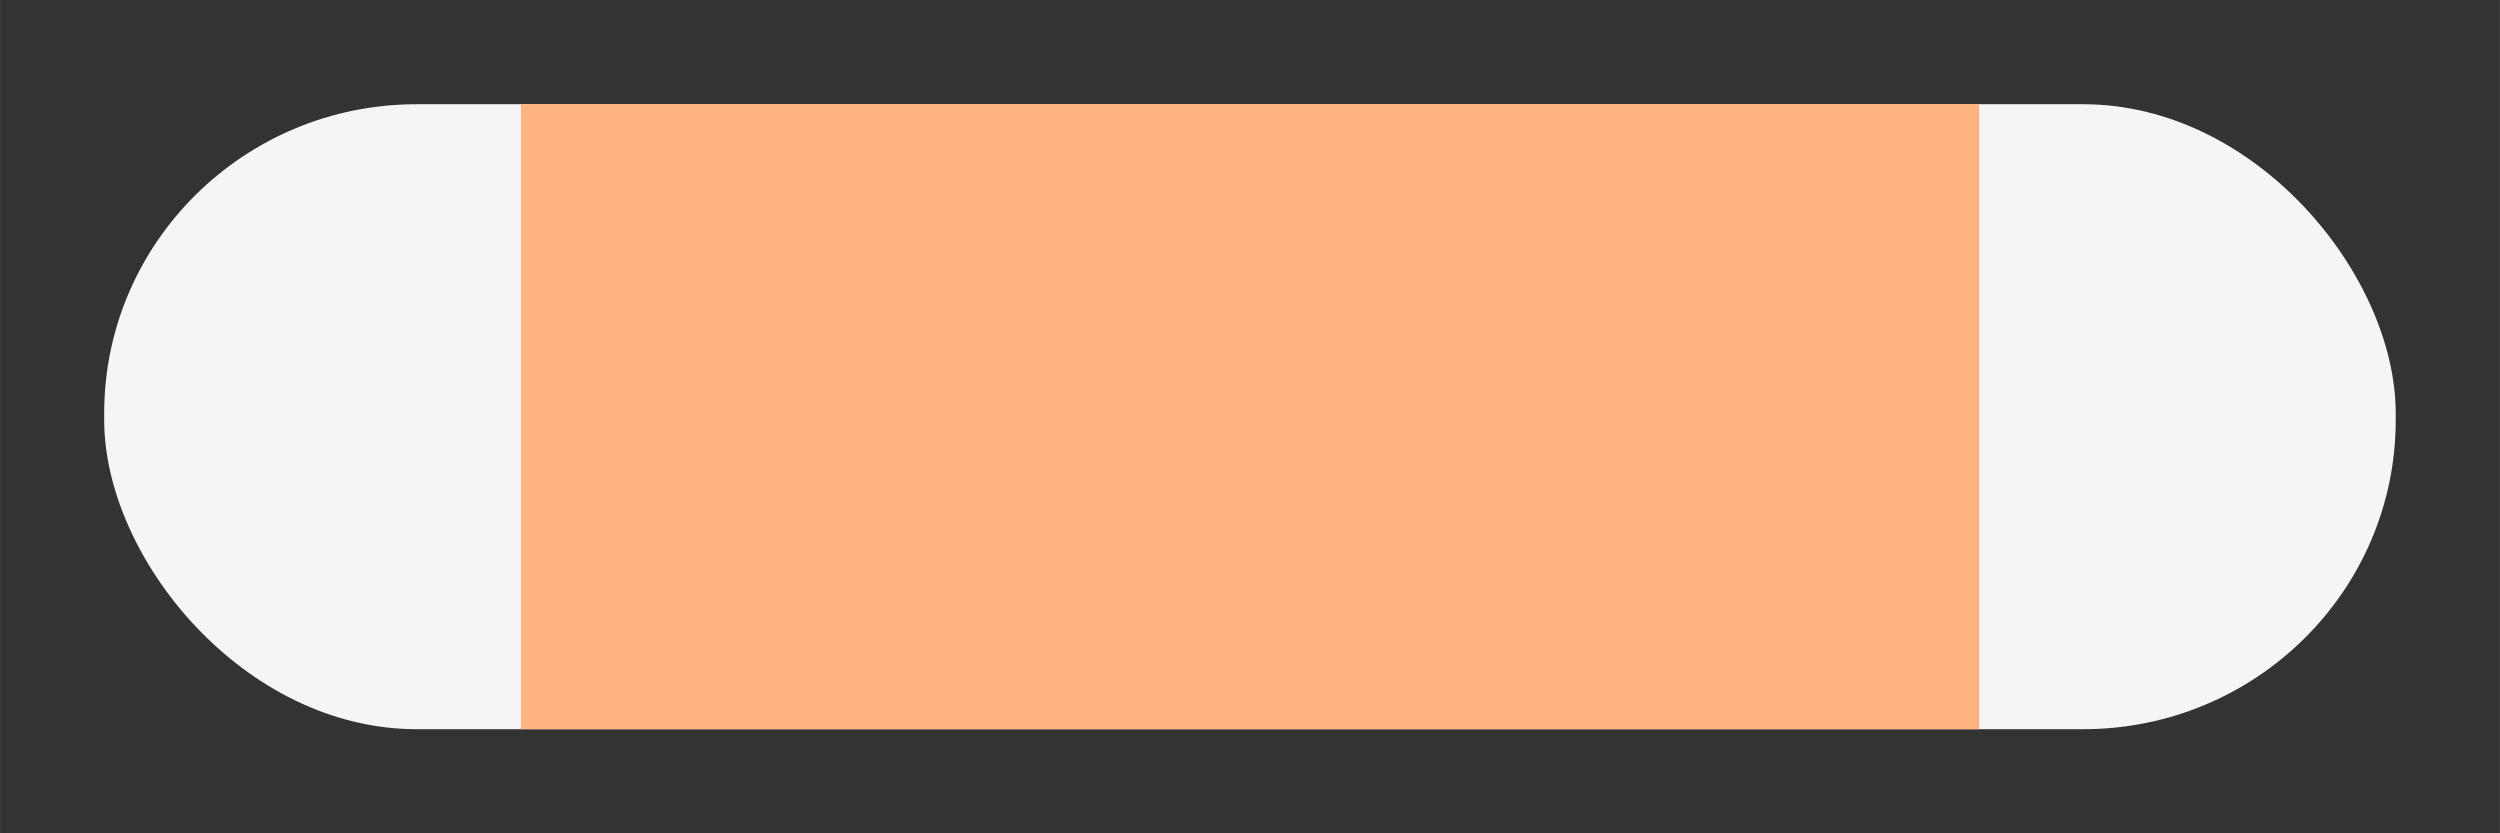 <?xml version="1.0" encoding="UTF-8" standalone="no"?>
<!-- Created with Inkscape (http://www.inkscape.org/) -->

<svg
   width="96"
   height="32"
   viewBox="0 0 25.4 8.467"
   version="1.1"
   id="svg8"
   inkscape:version="1.3 (0e150ed6c4, 2023-07-21)"
   sodipodi:docname="Uniform.svg"
   xmlns:inkscape="http://www.inkscape.org/namespaces/inkscape"
   xmlns:sodipodi="http://sodipodi.sourceforge.net/DTD/sodipodi-0.dtd"
   xmlns="http://www.w3.org/2000/svg"
   xmlns:svg="http://www.w3.org/2000/svg"
   xmlns:rdf="http://www.w3.org/1999/02/22-rdf-syntax-ns#"
   xmlns:cc="http://creativecommons.org/ns#"
   xmlns:dc="http://purl.org/dc/elements/1.1/">
  <rect x="0" y="0" width="25.4" height="8.467" fill="#333333" stroke="none"/>
  <defs
     id="defs2" />
  <sodipodi:namedview
     id="base"
     pagecolor="#888888"
     bordercolor="#666666"
     borderopacity="1.0"
     inkscape:pageopacity="0"
     inkscape:pageshadow="2"
     inkscape:zoom="8"
     inkscape:cx="93.4375"
     inkscape:cy="25.3125"
     inkscape:document-units="px"
     inkscape:current-layer="layer1"
     showgrid="true"
     inkscape:showpageshadow="true"
     units="px"
     inkscape:window-width="3840"
     inkscape:window-height="2066"
     inkscape:window-x="-11"
     inkscape:window-y="-11"
     inkscape:window-maximized="1"
     inkscape:pagecheckerboard="1"
     inkscape:deskcolor="#505050">
    <inkscape:grid
       type="xygrid"
       id="grid4485"
       empspacing="4"
       originx="0"
       originy="0"
       spacingy="1.058"
       spacingx="1.058"
       units="px"
       visible="true" />
    <inkscape:grid
       type="xygrid"
       id="grid4491"
       empspacing="1"
       empcolor="#ff3f3f"
       empopacity="0.89"
       spacingx="25.4"
       spacingy="8.467"
       snapvisiblegridlinesonly="false"
       enabled="true"
       originx="0"
       originy="0"
       units="px"
       visible="true" />
  </sodipodi:namedview>
  <g
     inkscape:label="Layer 1"
     inkscape:groupmode="layer"
     id="layer1"
     transform="translate(0,-288.533)">
    <rect
       style="opacity:1;vector-effect:none;fill:#f5f5f5;fill-opacity:1;stroke:none;stroke-width:0.526;stroke-linecap:butt;stroke-linejoin:miter;stroke-miterlimit:4;stroke-dasharray:none;stroke-dashoffset:0;stroke-opacity:1"
       id="rect967"
       width="23.283"
       height="6.35"
       x="1.058"
       y="289.592"
       rx="3.175"
       ry="3.142" />
    <rect
       style="opacity:1;vector-effect:none;fill:#ffb380;fill-opacity:1;stroke:none;stroke-width:0.522;stroke-linecap:butt;stroke-linejoin:miter;stroke-miterlimit:4;stroke-dasharray:none;stroke-dashoffset:0;stroke-opacity:1"
       id="rect4489"
       width="14.817"
       height="6.35"
       x="5.292"
       y="289.592" />
    <rect
       style="opacity:1;vector-effect:none;fill:#ffb8b8;fill-opacity:1;stroke:none;stroke-width:0.526;stroke-linecap:butt;stroke-linejoin:miter;stroke-miterlimit:4;stroke-dasharray:none;stroke-dashoffset:0;stroke-opacity:1"
       id="rect967-3"
       width="23.283"
       height="6.35"
       x="1.058"
       y="297.992"
       rx="3.175"
       ry="3.142" />
    <rect
       style="opacity:1;vector-effect:none;fill:#ff8484;fill-opacity:1;stroke:none;stroke-width:0.522;stroke-linecap:butt;stroke-linejoin:miter;stroke-miterlimit:4;stroke-dasharray:none;stroke-dashoffset:0;stroke-opacity:1"
       id="rect4489-67"
       width="14.817"
       height="6.35"
       x="5.292"
       y="297.992" />
    <rect
       style="vector-effect:none;fill:#f5f5f5;fill-opacity:1;stroke:none;stroke-width:0.526;stroke-linecap:butt;stroke-linejoin:miter;stroke-miterlimit:4;stroke-dasharray:none;stroke-dashoffset:0;stroke-opacity:1"
       id="rect967-9"
       width="23.283"
       height="6.35"
       x="26.458"
       y="289.592"
       rx="3.175"
       ry="3.142" />
    <rect
       style="vector-effect:none;fill:#ffb380;fill-opacity:1;stroke:none;stroke-width:0.522;stroke-linecap:butt;stroke-linejoin:miter;stroke-miterlimit:4;stroke-dasharray:none;stroke-dashoffset:0;stroke-opacity:1"
       id="rect4489-6"
       width="14.817"
       height="6.35"
       x="30.692"
       y="289.592" />
    <rect
       style="vector-effect:none;fill:#ffb8b8;fill-opacity:1;stroke:none;stroke-width:0.526;stroke-linecap:butt;stroke-linejoin:miter;stroke-miterlimit:4;stroke-dasharray:none;stroke-dashoffset:0;stroke-opacity:1"
       id="rect967-3-2"
       width="23.283"
       height="6.35"
       x="26.805"
       y="298.058"
       rx="3.175"
       ry="3.142" />
    <rect
       style="vector-effect:none;fill:#ff8484;fill-opacity:1;stroke:none;stroke-width:0.522;stroke-linecap:butt;stroke-linejoin:miter;stroke-miterlimit:4;stroke-dasharray:none;stroke-dashoffset:0;stroke-opacity:1"
       id="rect4489-67-7"
       width="14.817"
       height="6.35"
       x="31.038"
       y="298.058" />
    <path
       style="opacity:1;vector-effect:none;fill:none;fill-opacity:1;stroke:#0067ff;stroke-width:1;stroke-linecap:butt;stroke-linejoin:miter;stroke-miterlimit:4;stroke-dasharray:none;stroke-dashoffset:0;stroke-opacity:1"
       d="m 29.633,289.592 c -1.759,0 -3.175,0.705 -3.175,3.175 1e-6,2.47 1.416,3.175 3.175,3.175 h 1.058 14.817 1.058 c 1.759,0 3.175,-0.705 3.175,-3.175 -1e-6,-2.47 -1.416,-3.175 -3.175,-3.175 H 45.508 30.692 Z"
       id="rect967-4"
       inkscape:connector-curvature="0"
       sodipodi:nodetypes="scsccscsccs" />
    <path
       style="vector-effect:none;fill:none;fill-opacity:1;stroke:#0067ff;stroke-width:1;stroke-linecap:butt;stroke-linejoin:miter;stroke-miterlimit:4;stroke-dasharray:none;stroke-dashoffset:0;stroke-opacity:1"
       d="m 29.633,298.058 c -1.759,0 -3.175,0.705 -3.175,3.175 1e-6,2.47 1.416,3.175 3.175,3.175 h 1.058 14.817 1.058 c 1.759,0 3.175,-0.705 3.175,-3.175 -1e-6,-2.47 -1.416,-3.175 -3.175,-3.175 H 45.508 30.692 Z"
       id="rect967-4-4"
       inkscape:connector-curvature="0"
       sodipodi:nodetypes="scsccscsccs" />
  </g>
</svg>
